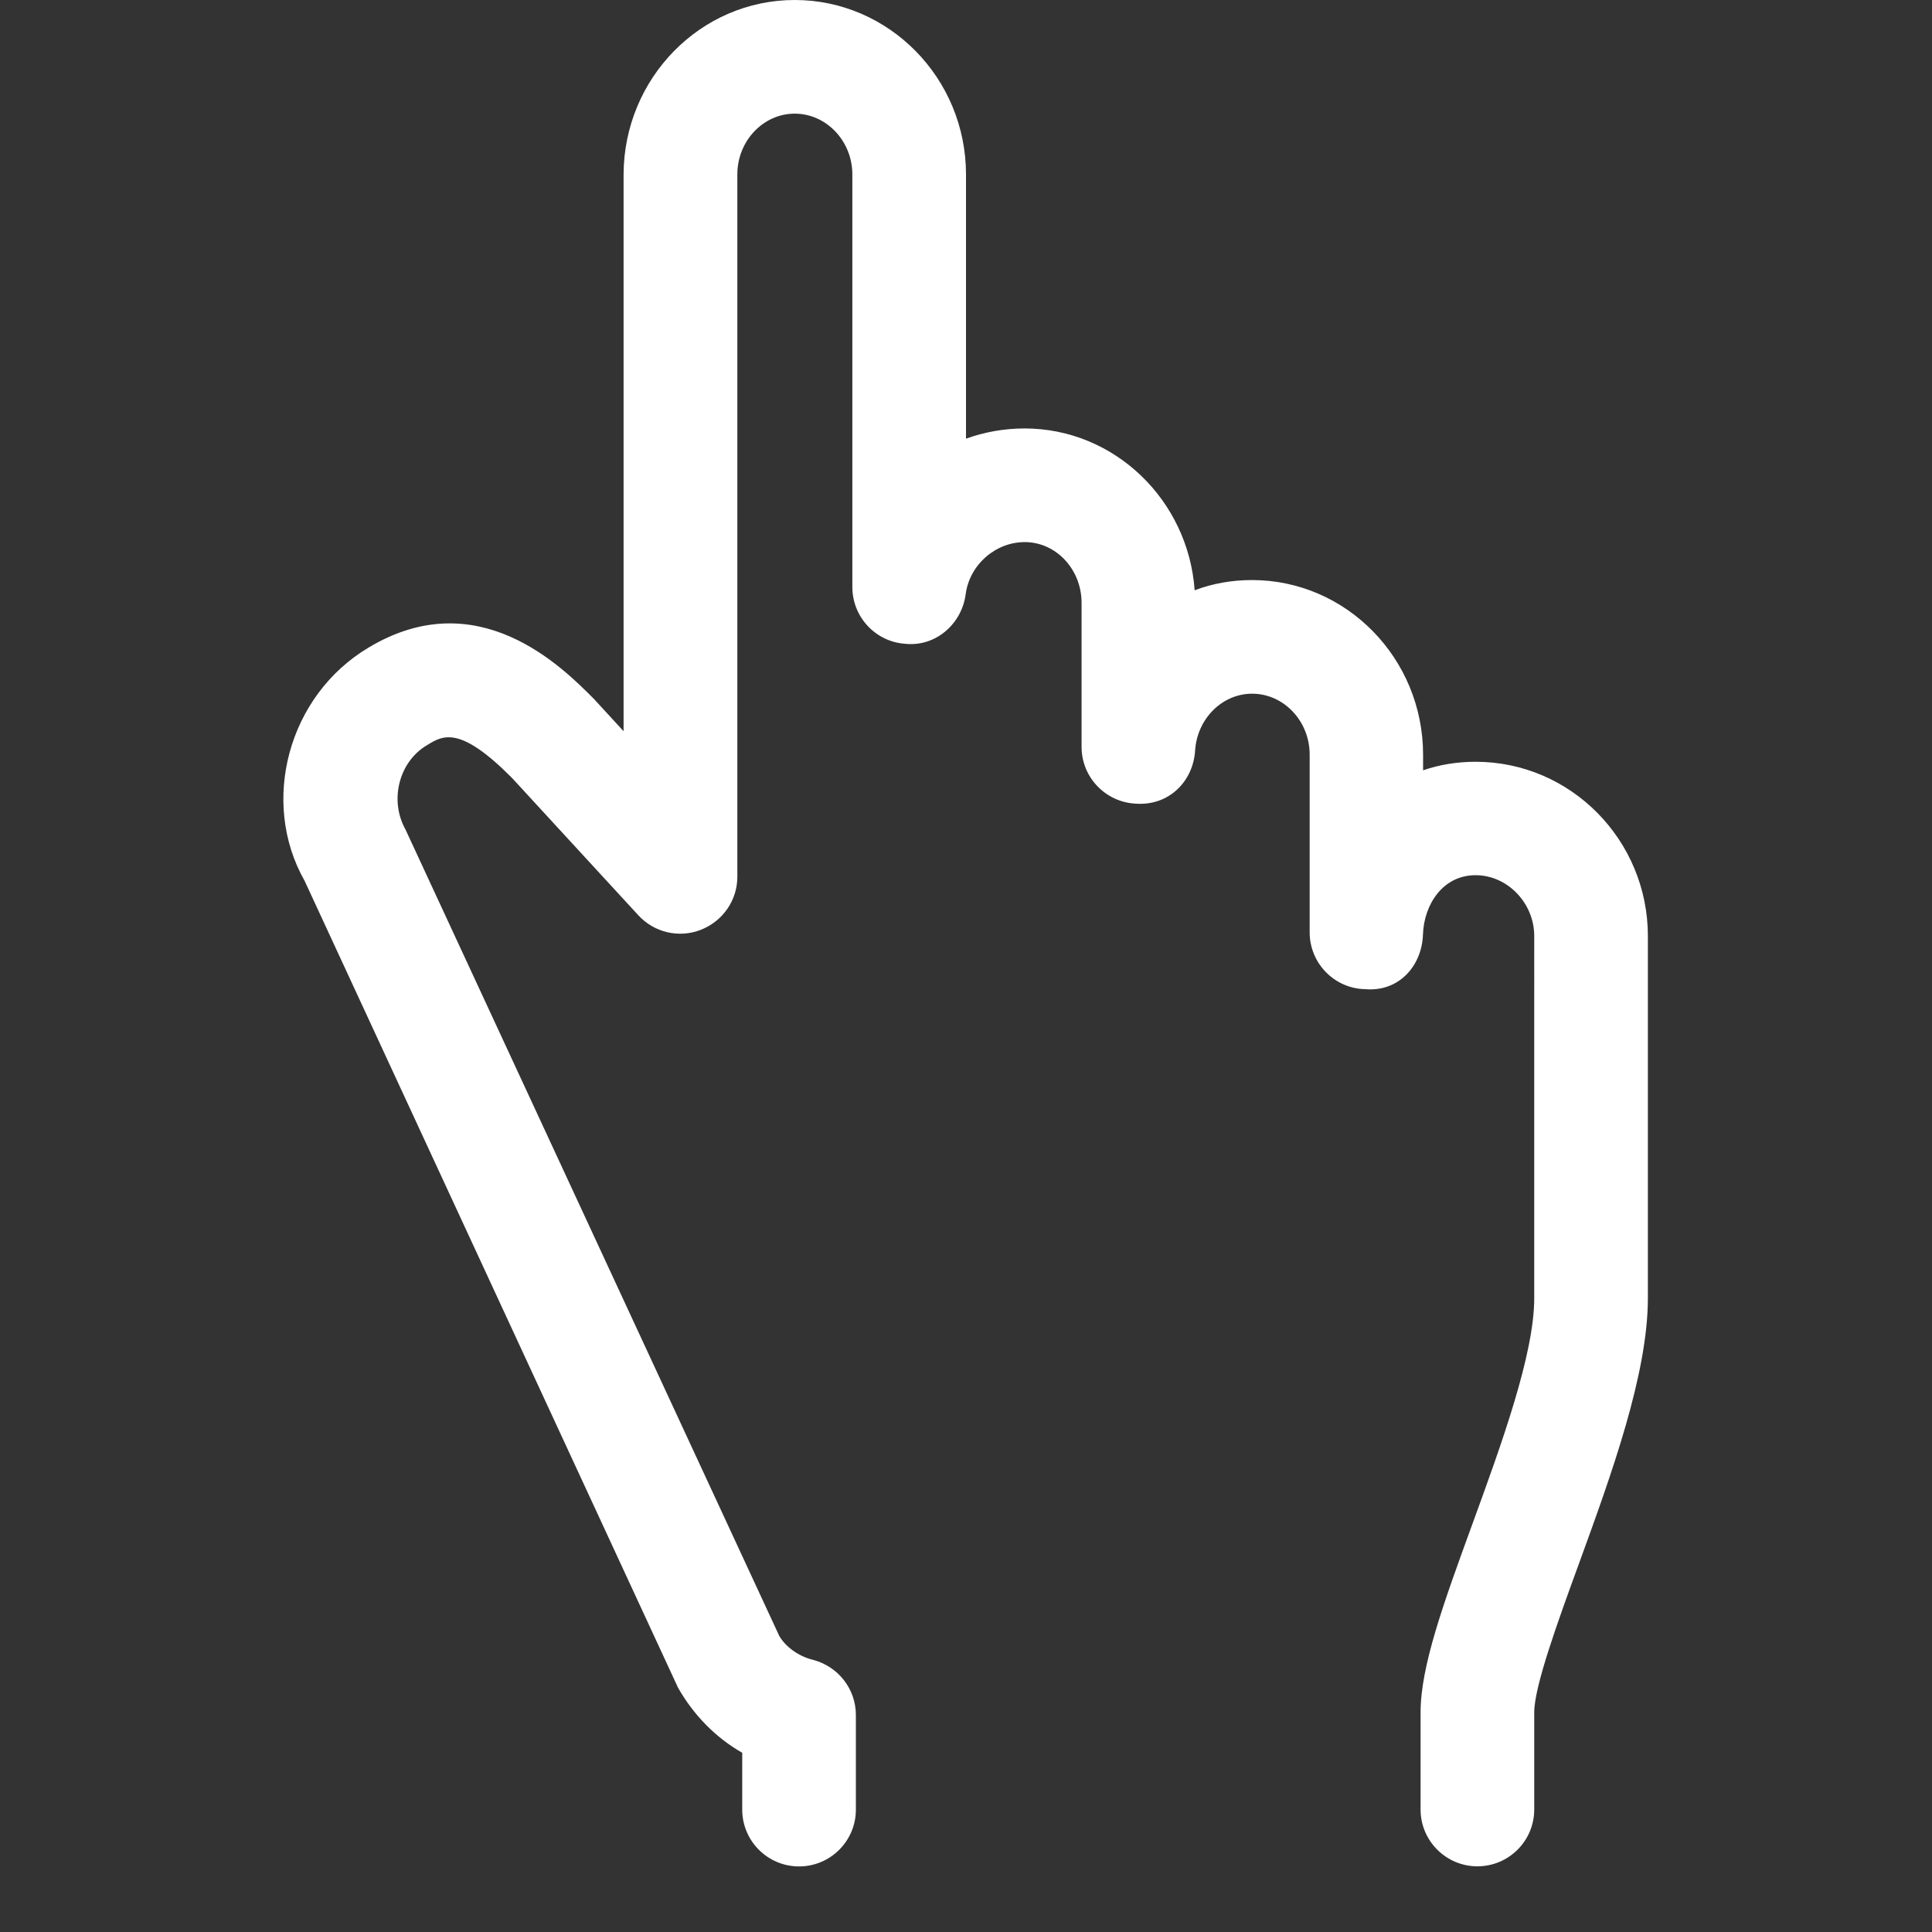 <svg xmlns="http://www.w3.org/2000/svg" width="17" height="17" viewBox="0 0 17 17"><rect x="0" y="0" width="17" height="17" fill="#333333" stroke="none"/><title>hand-point-up</title><path fill="#fff" d="M14.5 8.236v3.186c0 .67-.322 1.555-.606 2.335-.185.507-.394 1.082-.394 1.31v.855c0 .276-.224.5-.5.5s-.5-.224-.5-.5v-.855c0-.404.2-.955.454-1.652.256-.702.546-1.498.546-1.992V8.236c0-.29-.236-.535-.516-.535-.292 0-.454.263-.463.52-.008.273-.208.508-.507.483-.272-.005-.49-.228-.49-.5V6.64c0-.295-.228-.536-.506-.536-.264 0-.484.22-.502.5-.017.27-.228.485-.515.468-.27-.01-.484-.23-.484-.5V5.305c0-.295-.224-.535-.5-.535-.26 0-.487.202-.52.46-.035.26-.263.462-.53.435-.262-.017-.467-.235-.467-.5v-3.63C7.5 1.24 7.27 1 6.993 1s-.505.24-.505.535v6.18c0 .206-.127.39-.32.466s-.41.025-.55-.126l-1.113-1.21c-.46-.463-.607-.375-.748-.288-.247.146-.332.484-.19.74l3.29 7.098c.052.09.164.178.296.21.223.058.378.257.378.486v.832c0 .276-.224.5-.5.5s-.5-.224-.5-.5v-.5c-.233-.133-.427-.33-.565-.573L2.68 7.75c-.393-.693-.147-1.63.565-2.053.96-.575 1.703.173 1.982.454l.26.283V1.535C5.49.688 6.164 0 6.993 0S8.5.688 8.5 1.535V3.86c.16-.058.335-.09.516-.09.79 0 1.44.63 1.496 1.424.158-.06.328-.09.505-.09.83 0 1.505.69 1.505 1.537v.137c.145-.05.3-.075.463-.075.835 0 1.515.688 1.515 1.534z"/></svg>